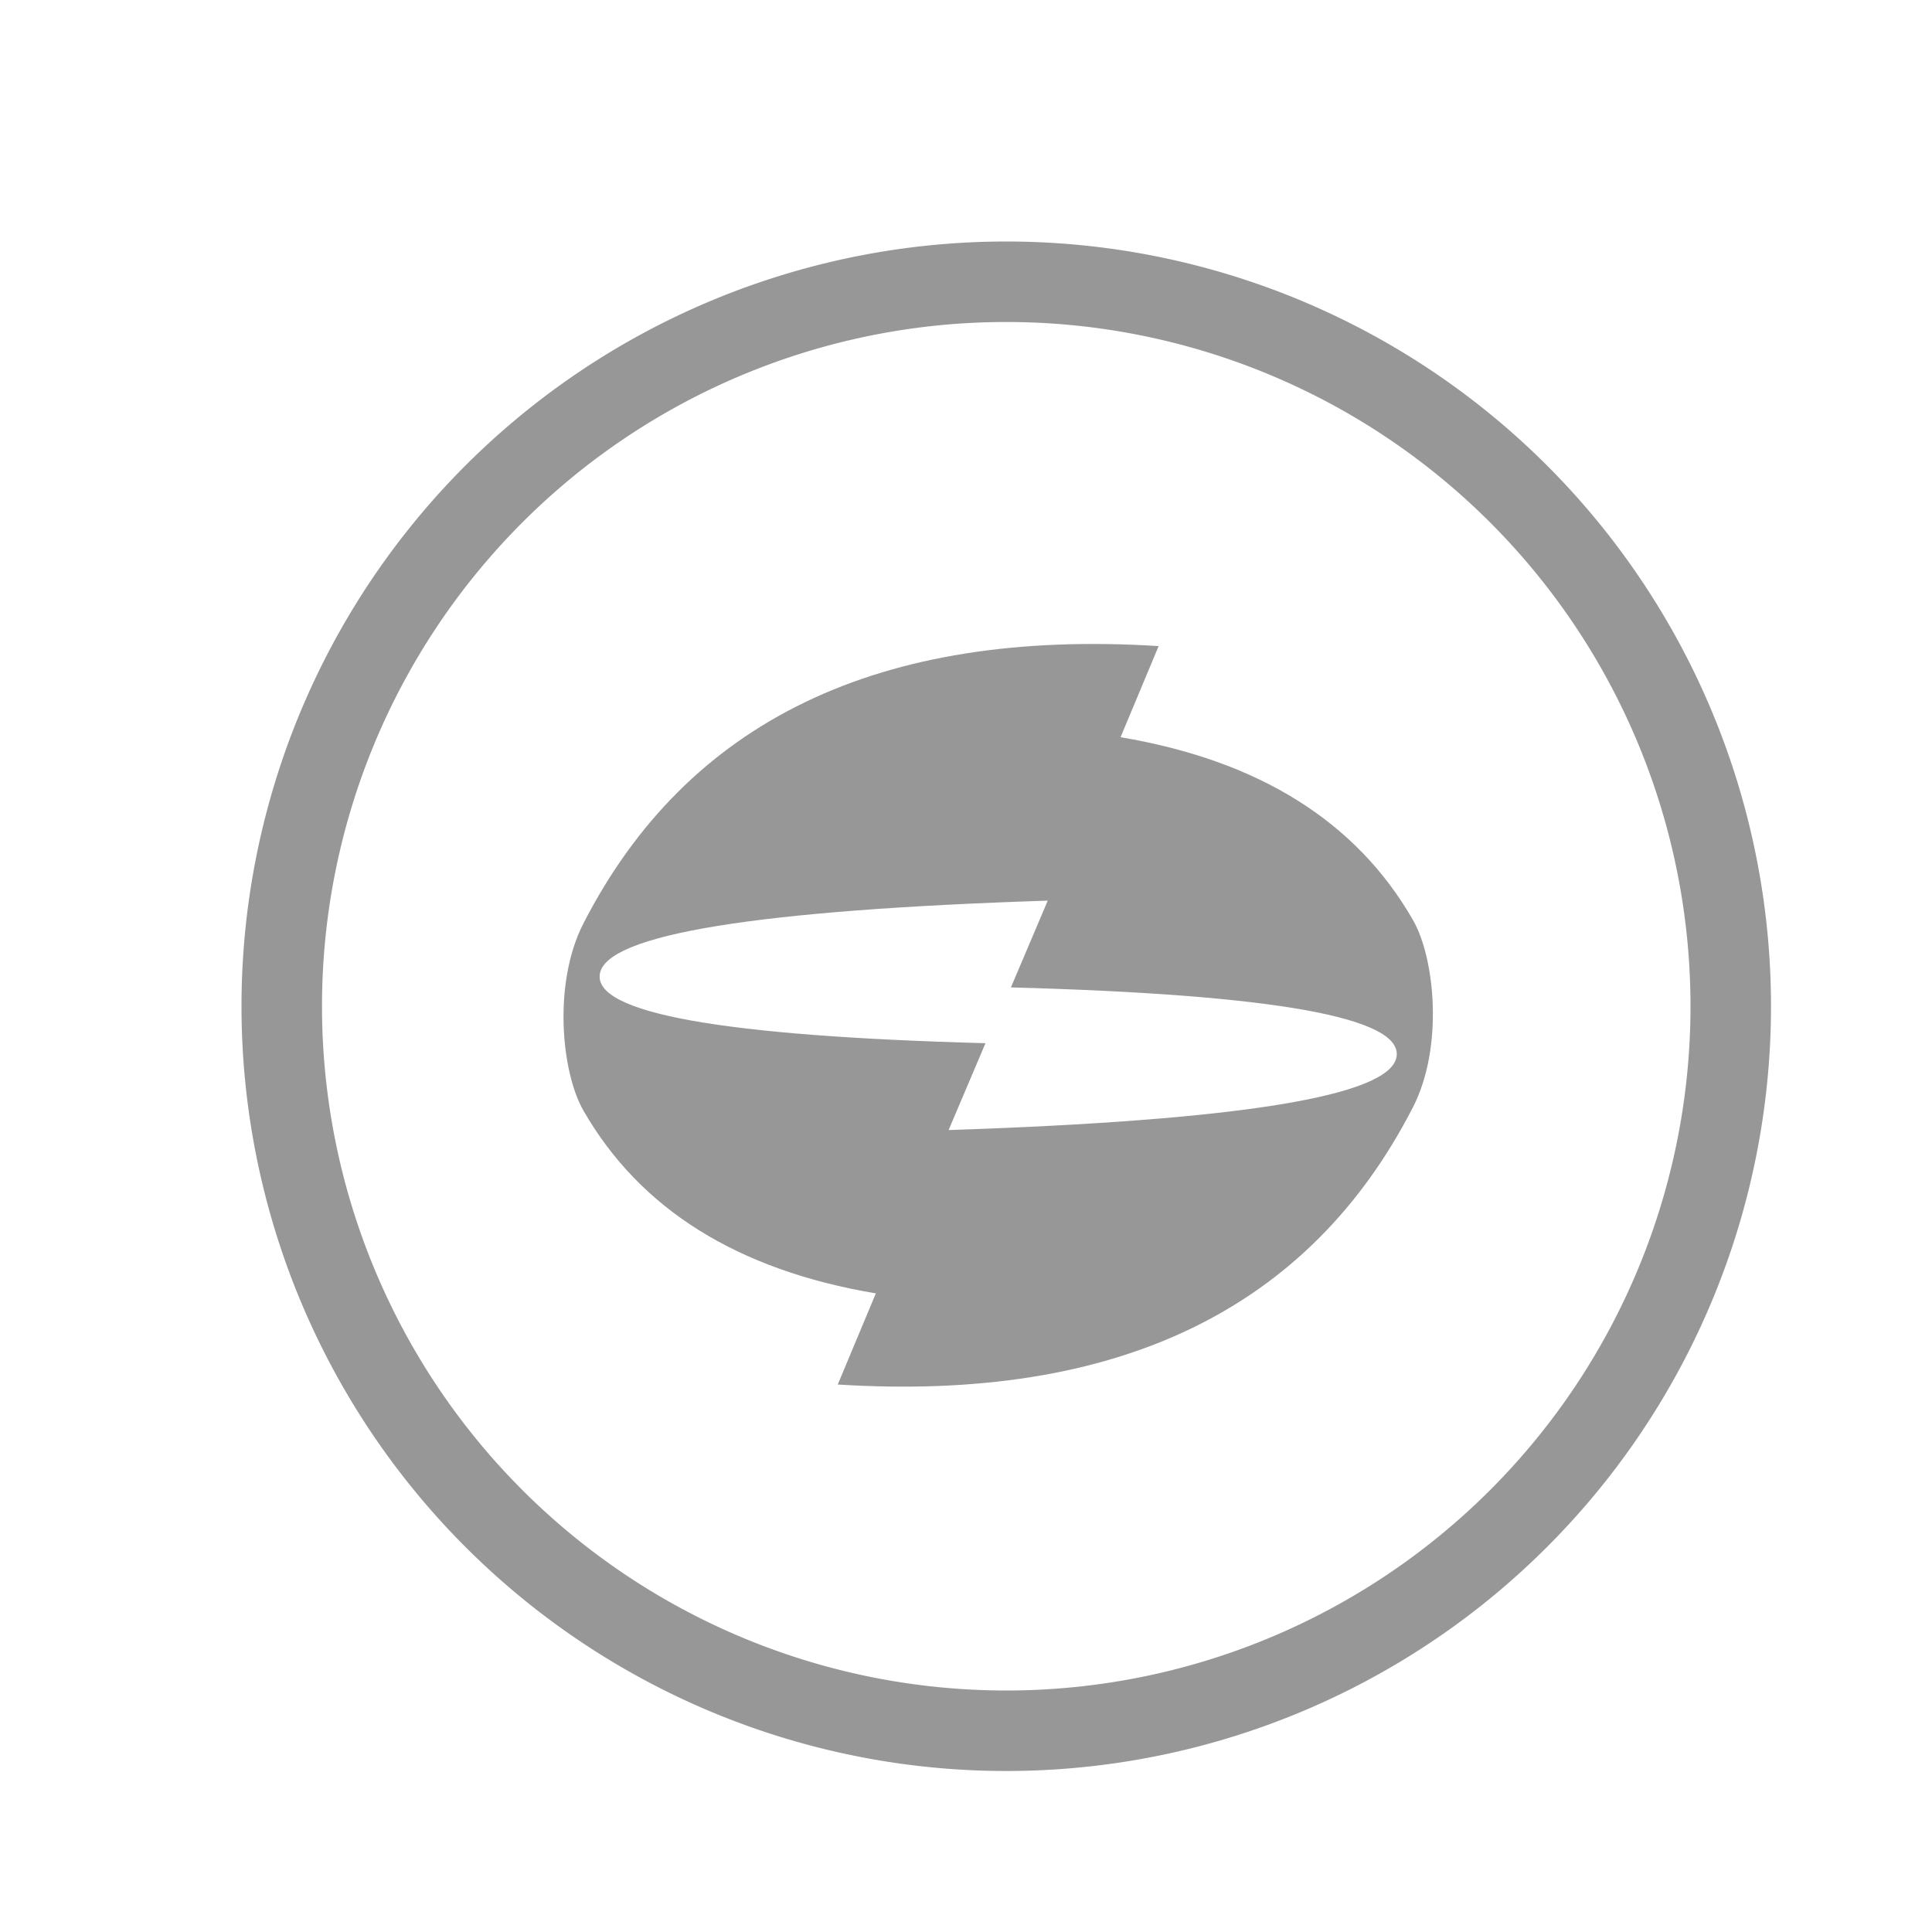<svg width="24" height="24" xmlns="http://www.w3.org/2000/svg"><g fill="#979797"><path d="M12.5 22a9.5 9.5 0 110-19 9.5 9.5 0 010 19zm0-1a8.5 8.5 0 100-17 8.5 8.5 0 000 17z"/><path d="M13.92 9.158c1.718.289 2.93 1.046 3.633 2.272.273.476.381 1.578 0 2.323-1.29 2.517-3.671 3.665-7.146 3.446l.473-1.132c-1.718-.289-2.93-1.046-3.633-2.272-.273-.476-.381-1.578 0-2.323 1.29-2.517 3.671-3.665 7.146-3.446l-.473 1.132zm-.904 2.03c-3.623.118-5.478.42-5.564.907-.086.488 1.51.776 4.79.864l-.458 1.079c3.623-.12 5.478-.422 5.564-.908.086-.488-1.51-.776-4.79-.864l.458-1.079z"/></g></svg>